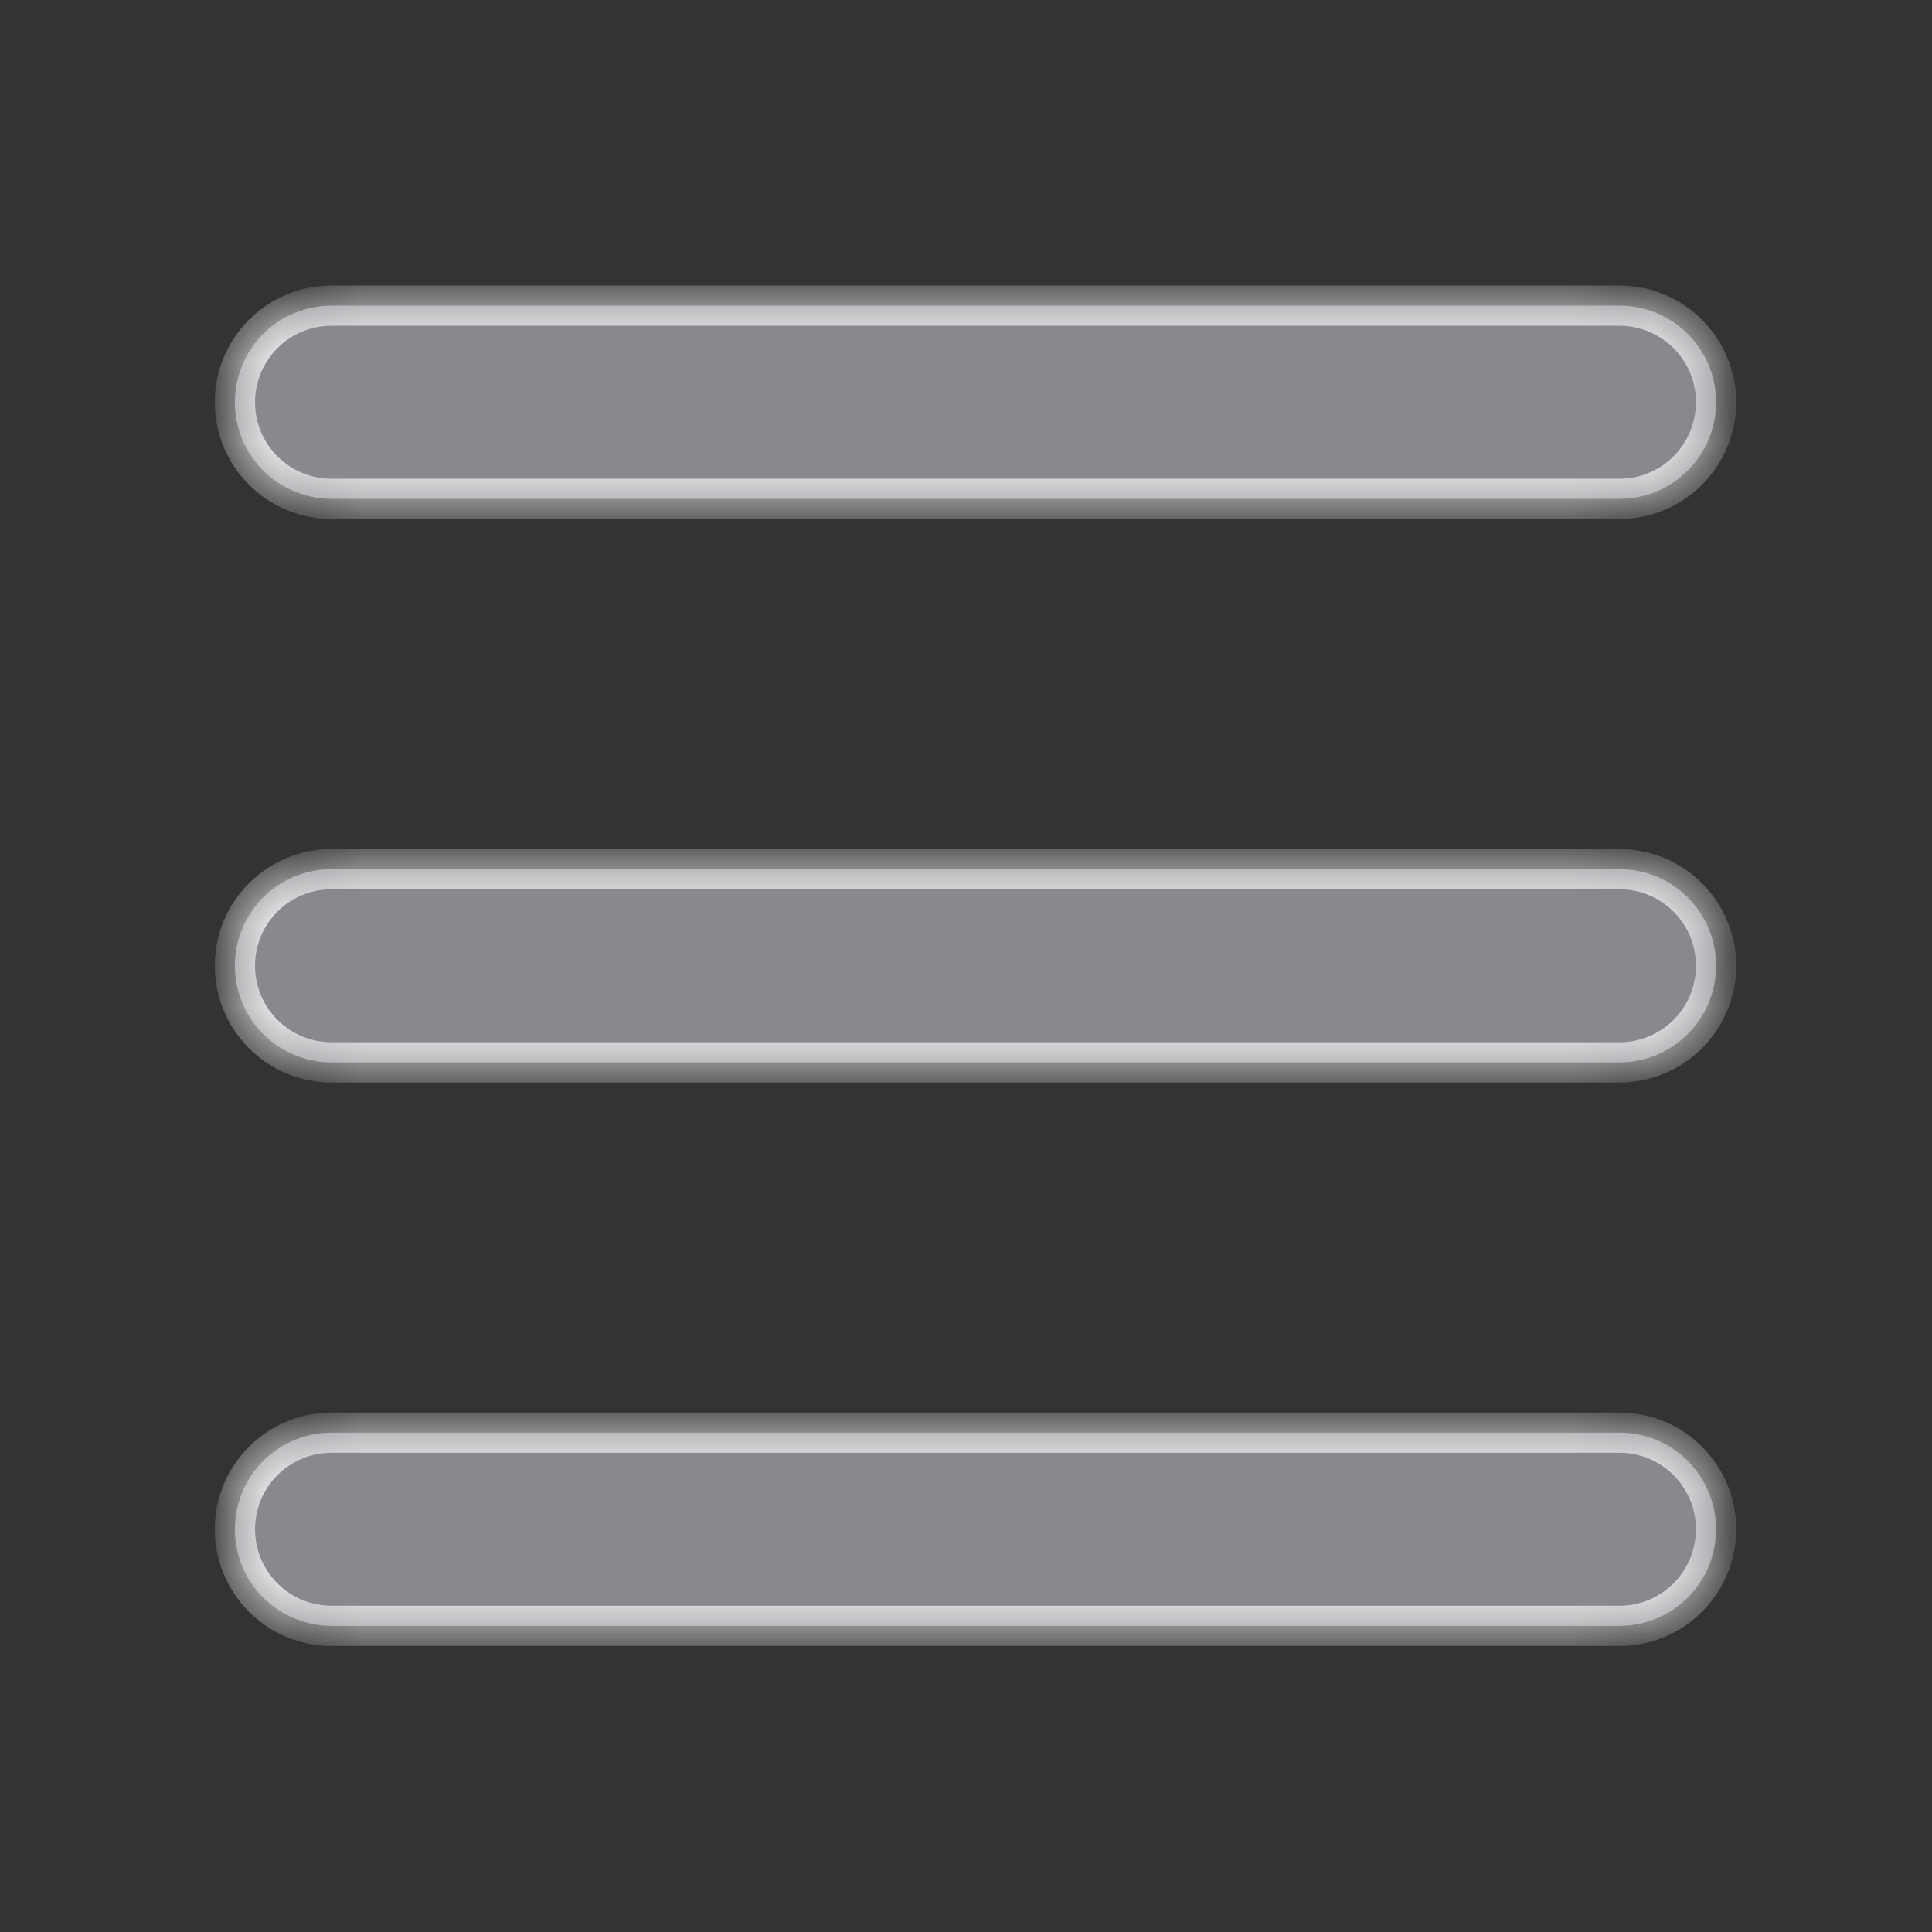 <svg width="24" height="24" viewBox="0 0 24 24" fill="none" xmlns="http://www.w3.org/2000/svg">
<rect x="0" y="0" width="24" height="24" fill="#333333" stroke="none"/>
<mask id="path-1-inside-1_1_71" fill="white">
<path fill-rule="evenodd" clip-rule="evenodd" d="M4.118 6.197H20.118C20.436 6.197 20.741 6.07 20.966 5.845C21.192 5.62 21.318 5.315 21.318 4.997C21.318 4.679 21.192 4.373 20.966 4.148C20.741 3.923 20.436 3.797 20.118 3.797H4.118C3.8 3.797 3.494 3.923 3.269 4.148C3.044 4.373 2.918 4.679 2.918 4.997C2.918 5.315 3.044 5.62 3.269 5.845C3.494 6.07 3.8 6.197 4.118 6.197ZM20.118 10.797H4.118C3.8 10.797 3.494 10.923 3.269 11.148C3.044 11.373 2.918 11.679 2.918 11.997C2.918 12.315 3.044 12.62 3.269 12.845C3.494 13.07 3.8 13.197 4.118 13.197H20.118C20.436 13.197 20.741 13.07 20.966 12.845C21.192 12.62 21.318 12.315 21.318 11.997C21.318 11.679 21.192 11.373 20.966 11.148C20.741 10.923 20.436 10.797 20.118 10.797ZM20.118 17.797H4.118C3.96 17.797 3.804 17.828 3.659 17.888C3.513 17.948 3.381 18.037 3.269 18.148C3.158 18.26 3.07 18.392 3.009 18.538C2.949 18.683 2.918 18.839 2.918 18.997C2.918 19.154 2.949 19.311 3.009 19.456C3.07 19.602 3.158 19.734 3.269 19.845C3.381 19.957 3.513 20.045 3.659 20.105C3.804 20.166 3.96 20.197 4.118 20.197H20.118C20.276 20.197 20.432 20.166 20.577 20.105C20.723 20.045 20.855 19.957 20.966 19.845C21.078 19.734 21.166 19.602 21.227 19.456C21.287 19.311 21.318 19.154 21.318 18.997C21.318 18.839 21.287 18.683 21.227 18.538C21.166 18.392 21.078 18.26 20.966 18.148C20.855 18.037 20.723 17.948 20.577 17.888C20.432 17.828 20.276 17.797 20.118 17.797Z"/>
</mask>
<path fill-rule="evenodd" clip-rule="evenodd" d="M4.118 6.197H20.118C20.436 6.197 20.741 6.07 20.966 5.845C21.192 5.62 21.318 5.315 21.318 4.997C21.318 4.679 21.192 4.373 20.966 4.148C20.741 3.923 20.436 3.797 20.118 3.797H4.118C3.8 3.797 3.494 3.923 3.269 4.148C3.044 4.373 2.918 4.679 2.918 4.997C2.918 5.315 3.044 5.62 3.269 5.845C3.494 6.07 3.8 6.197 4.118 6.197ZM20.118 10.797H4.118C3.8 10.797 3.494 10.923 3.269 11.148C3.044 11.373 2.918 11.679 2.918 11.997C2.918 12.315 3.044 12.62 3.269 12.845C3.494 13.07 3.8 13.197 4.118 13.197H20.118C20.436 13.197 20.741 13.07 20.966 12.845C21.192 12.62 21.318 12.315 21.318 11.997C21.318 11.679 21.192 11.373 20.966 11.148C20.741 10.923 20.436 10.797 20.118 10.797ZM20.118 17.797H4.118C3.96 17.797 3.804 17.828 3.659 17.888C3.513 17.948 3.381 18.037 3.269 18.148C3.158 18.26 3.07 18.392 3.009 18.538C2.949 18.683 2.918 18.839 2.918 18.997C2.918 19.154 2.949 19.311 3.009 19.456C3.07 19.602 3.158 19.734 3.269 19.845C3.381 19.957 3.513 20.045 3.659 20.105C3.804 20.166 3.96 20.197 4.118 20.197H20.118C20.276 20.197 20.432 20.166 20.577 20.105C20.723 20.045 20.855 19.957 20.966 19.845C21.078 19.734 21.166 19.602 21.227 19.456C21.287 19.311 21.318 19.154 21.318 18.997C21.318 18.839 21.287 18.683 21.227 18.538C21.166 18.392 21.078 18.26 20.966 18.148C20.855 18.037 20.723 17.948 20.577 17.888C20.432 17.828 20.276 17.797 20.118 17.797Z" fill="#88888E"/>
<path d="M20.118 6.197V6.447V6.197ZM4.118 3.797V4.047V3.797ZM20.118 10.797V10.547V10.797ZM4.118 10.797V10.547V10.797ZM2.918 11.997H2.668H2.918ZM21.318 11.997H21.068H21.318ZM4.118 17.797V18.047V17.797ZM4.118 20.197V19.947V20.197ZM20.118 20.197V19.947V20.197ZM4.118 6.447H20.118V5.947H4.118V6.447ZM20.118 6.447C20.503 6.447 20.871 6.294 21.143 6.022L20.79 5.669C20.612 5.847 20.37 5.947 20.118 5.947V6.447ZM21.143 6.022C21.415 5.75 21.568 5.381 21.568 4.997H21.068C21.068 5.249 20.968 5.49 20.79 5.669L21.143 6.022ZM21.568 4.997C21.568 4.612 21.415 4.244 21.143 3.972L20.79 4.325C20.968 4.503 21.068 4.745 21.068 4.997H21.568ZM21.143 3.972C20.871 3.7 20.503 3.547 20.118 3.547V4.047C20.37 4.047 20.612 4.147 20.79 4.325L21.143 3.972ZM20.118 3.547H4.118V4.047H20.118V3.547ZM4.118 3.547C3.733 3.547 3.365 3.7 3.093 3.972L3.446 4.325C3.624 4.147 3.866 4.047 4.118 4.047V3.547ZM3.093 3.972C2.821 4.244 2.668 4.612 2.668 4.997H3.168C3.168 4.745 3.268 4.503 3.446 4.325L3.093 3.972ZM2.668 4.997C2.668 5.381 2.821 5.75 3.093 6.022L3.446 5.669C3.268 5.49 3.168 5.249 3.168 4.997H2.668ZM3.093 6.022C3.365 6.294 3.733 6.447 4.118 6.447V5.947C3.866 5.947 3.624 5.847 3.446 5.669L3.093 6.022ZM20.118 10.547H4.118V11.047H20.118V10.547ZM4.118 10.547C3.733 10.547 3.365 10.7 3.093 10.972L3.446 11.325C3.624 11.147 3.866 11.047 4.118 11.047V10.547ZM3.093 10.972C2.821 11.243 2.668 11.612 2.668 11.997H3.168C3.168 11.745 3.268 11.503 3.446 11.325L3.093 10.972ZM2.668 11.997C2.668 12.381 2.821 12.75 3.093 13.022L3.446 12.669C3.268 12.491 3.168 12.249 3.168 11.997H2.668ZM3.093 13.022C3.365 13.294 3.733 13.447 4.118 13.447V12.947C3.866 12.947 3.624 12.847 3.446 12.669L3.093 13.022ZM4.118 13.447H20.118V12.947H4.118V13.447ZM20.118 13.447C20.503 13.447 20.871 13.294 21.143 13.022L20.79 12.669C20.612 12.847 20.37 12.947 20.118 12.947V13.447ZM21.143 13.022C21.415 12.75 21.568 12.381 21.568 11.997H21.068C21.068 12.249 20.968 12.491 20.79 12.669L21.143 13.022ZM21.568 11.997C21.568 11.612 21.415 11.243 21.143 10.972L20.79 11.325C20.968 11.503 21.068 11.745 21.068 11.997H21.568ZM21.143 10.972C20.871 10.7 20.503 10.547 20.118 10.547V11.047C20.37 11.047 20.612 11.147 20.79 11.325L21.143 10.972ZM20.118 17.547H4.118V18.047H20.118V17.547ZM4.118 17.547C3.928 17.547 3.739 17.584 3.563 17.657L3.754 18.119C3.87 18.071 3.993 18.047 4.118 18.047V17.547ZM3.563 17.657C3.387 17.73 3.227 17.837 3.093 17.972L3.446 18.325C3.534 18.237 3.639 18.167 3.754 18.119L3.563 17.657ZM3.093 17.972C2.958 18.106 2.851 18.266 2.778 18.442L3.24 18.633C3.288 18.518 3.358 18.413 3.446 18.325L3.093 17.972ZM2.778 18.442C2.705 18.618 2.668 18.806 2.668 18.997H3.168C3.168 18.872 3.193 18.749 3.24 18.633L2.778 18.442ZM2.668 18.997C2.668 19.187 2.705 19.376 2.778 19.552L3.24 19.36C3.193 19.245 3.168 19.122 3.168 18.997H2.668ZM2.778 19.552C2.851 19.728 2.958 19.887 3.093 20.022L3.446 19.669C3.358 19.58 3.288 19.476 3.24 19.36L2.778 19.552ZM3.093 20.022C3.227 20.157 3.387 20.264 3.563 20.337L3.754 19.875C3.639 19.827 3.534 19.757 3.446 19.669L3.093 20.022ZM3.563 20.337C3.739 20.409 3.928 20.447 4.118 20.447V19.947C3.993 19.947 3.87 19.922 3.754 19.875L3.563 20.337ZM4.118 20.447H20.118V19.947H4.118V20.447ZM20.118 20.447C20.308 20.447 20.497 20.409 20.673 20.337L20.482 19.875C20.366 19.922 20.243 19.947 20.118 19.947V20.447ZM20.673 20.337C20.849 20.264 21.009 20.157 21.143 20.022L20.79 19.669C20.701 19.757 20.597 19.827 20.482 19.875L20.673 20.337ZM21.143 20.022C21.278 19.887 21.385 19.728 21.458 19.552L20.996 19.36C20.948 19.476 20.878 19.58 20.79 19.669L21.143 20.022ZM21.458 19.552C21.53 19.376 21.568 19.187 21.568 18.997H21.068C21.068 19.122 21.043 19.245 20.996 19.36L21.458 19.552ZM21.568 18.997C21.568 18.806 21.53 18.618 21.458 18.442L20.996 18.633C21.043 18.749 21.068 18.872 21.068 18.997H21.568ZM21.458 18.442C21.385 18.266 21.278 18.106 21.143 17.972L20.79 18.325C20.878 18.413 20.948 18.518 20.996 18.633L21.458 18.442ZM21.143 17.972C21.009 17.837 20.849 17.73 20.673 17.657L20.482 18.119C20.597 18.167 20.701 18.237 20.79 18.325L21.143 17.972ZM20.673 17.657C20.497 17.584 20.308 17.547 20.118 17.547V18.047C20.243 18.047 20.366 18.071 20.482 18.119L20.673 17.657Z" fill="white" mask="url(#path-1-inside-1_1_71)"/>
</svg>

